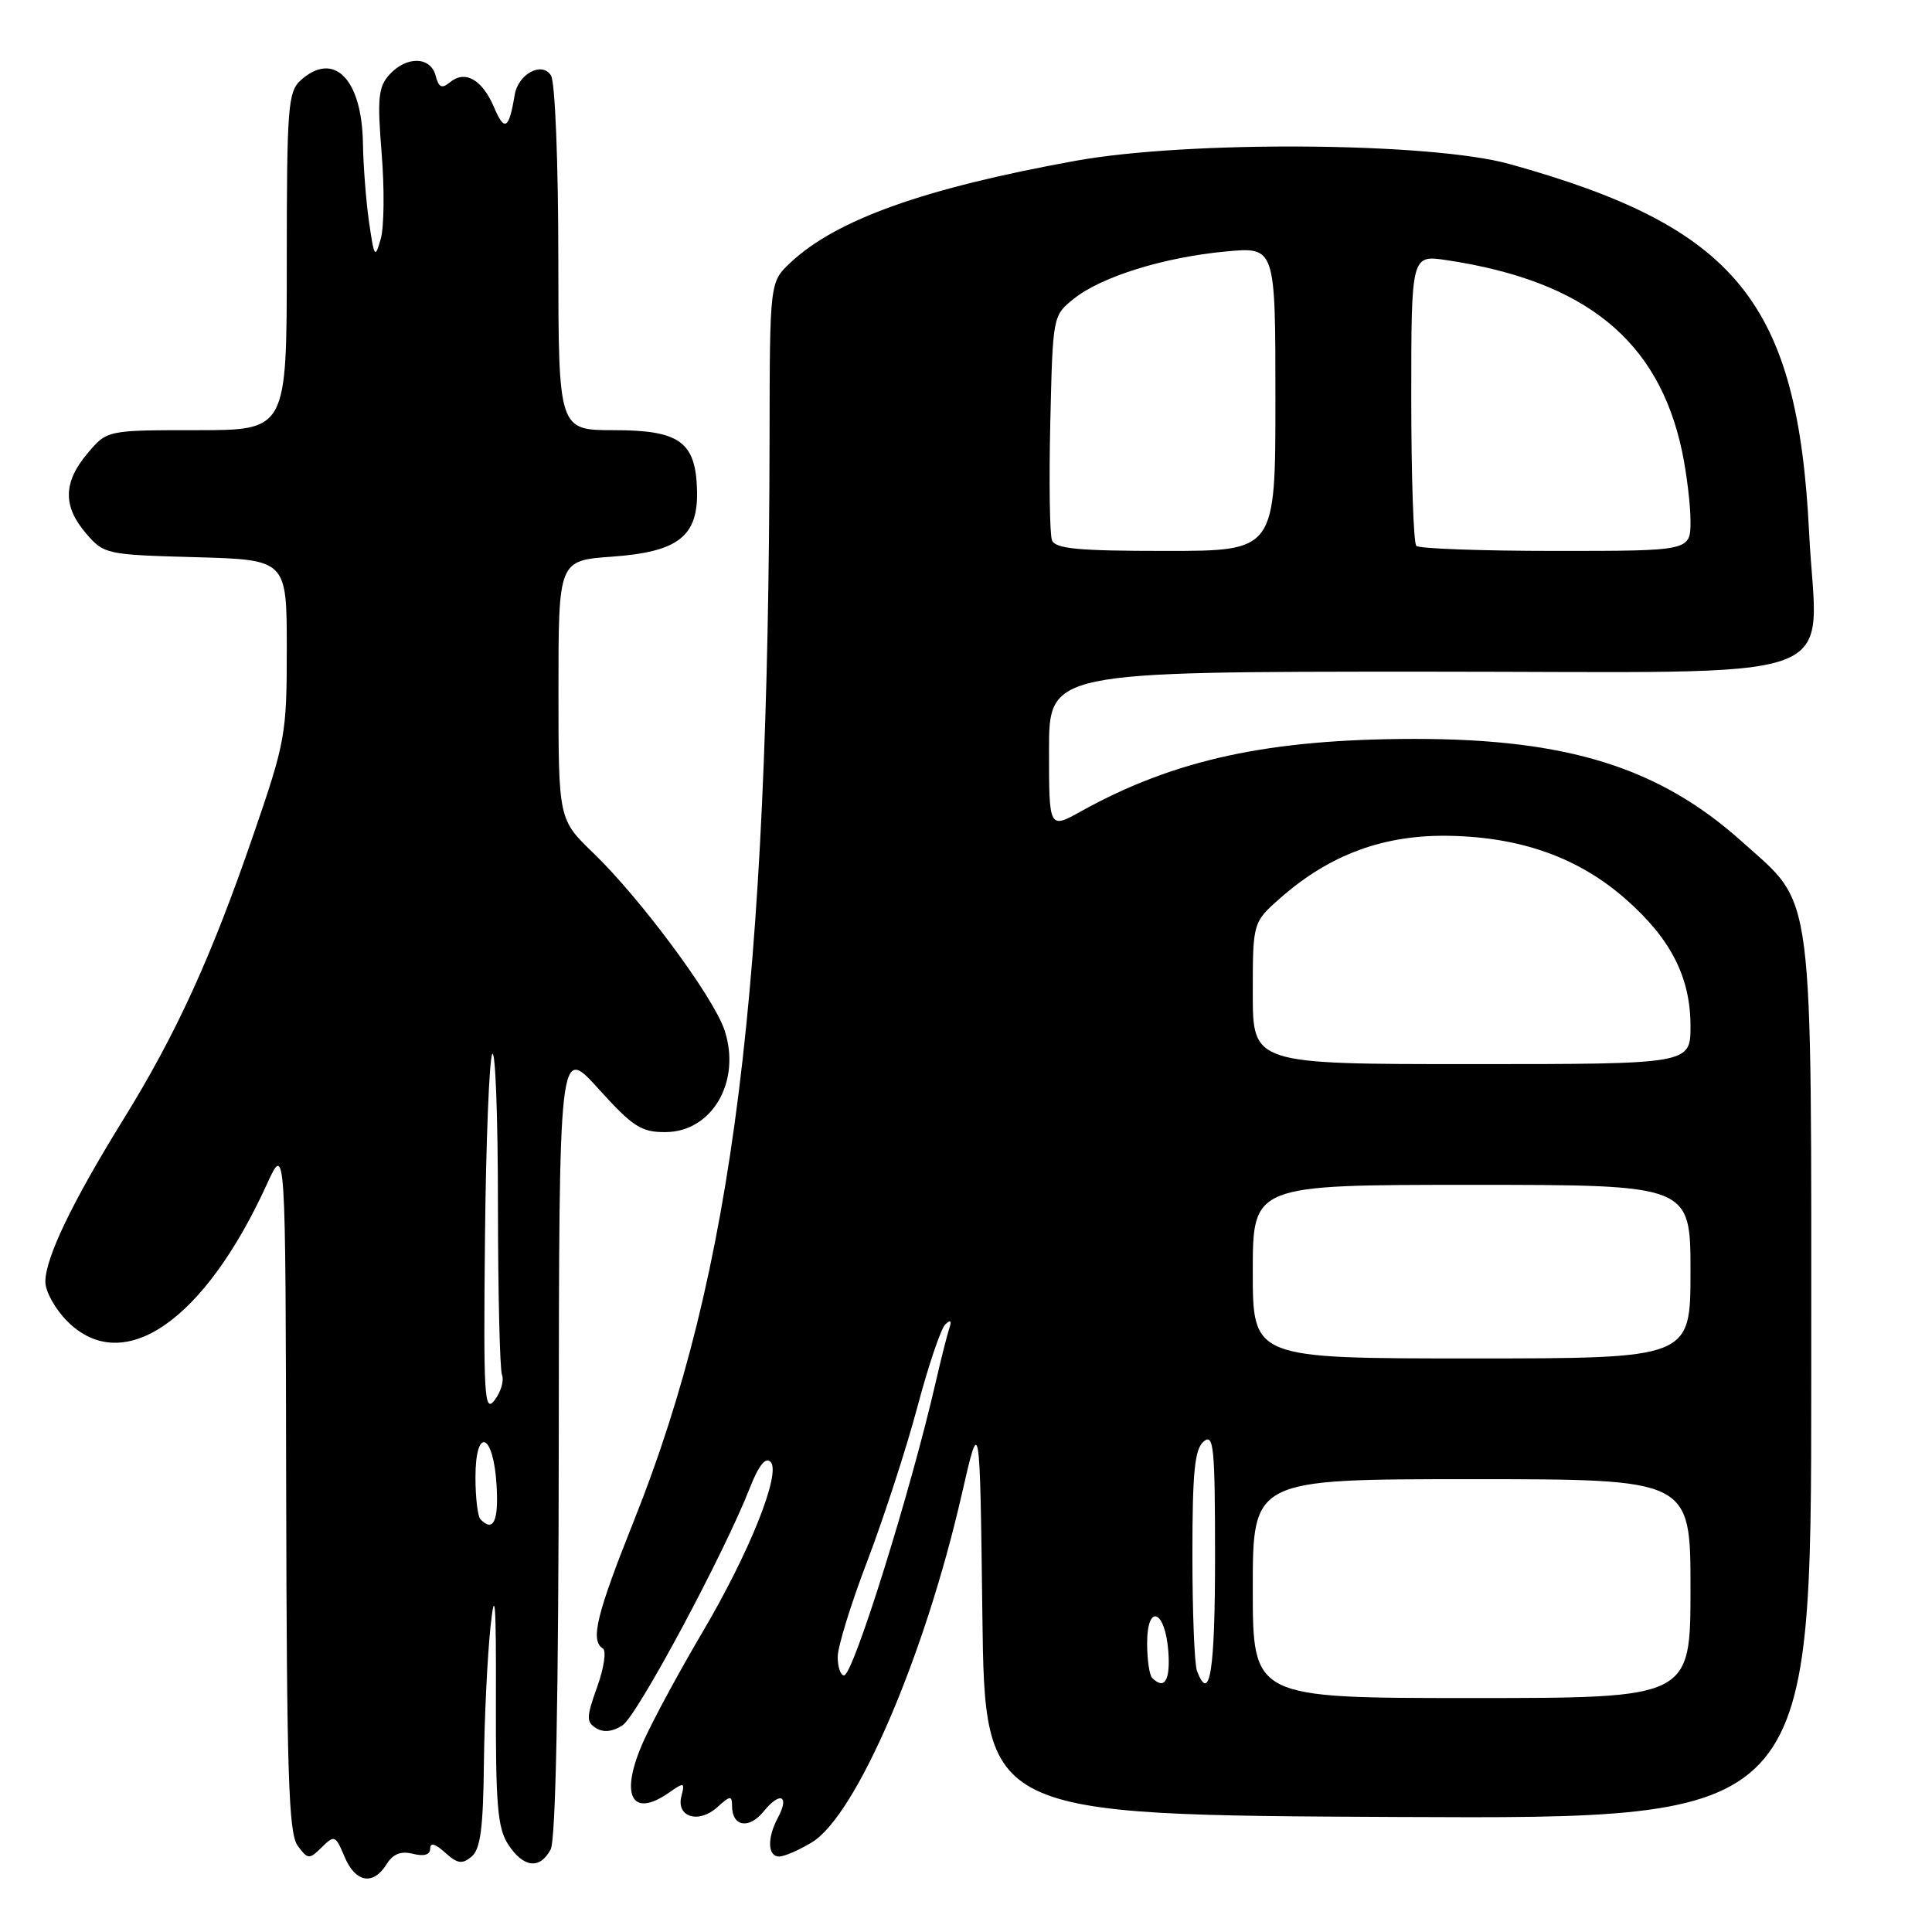 <?xml version="1.0" encoding="UTF-8" standalone="no"?>
<!DOCTYPE svg PUBLIC "-//W3C//DTD SVG 1.1//EN" "http://www.w3.org/Graphics/SVG/1.1/DTD/svg11.dtd" >
<svg xmlns="http://www.w3.org/2000/svg" xmlns:xlink="http://www.w3.org/1999/xlink" version="1.1" viewBox="0 0 256 256">
 <g >
 <path fill="currentColor"
d=" M 51.21 247.04 C 52.07 245.65 53.11 245.24 54.72 245.64 C 56.19 246.01 57.00 245.77 57.00 244.95 C 57.00 244.11 57.66 244.29 58.98 245.48 C 60.60 246.95 61.24 247.05 62.48 246.02 C 63.66 245.04 64.03 242.25 64.12 233.63 C 64.19 227.51 64.59 219.35 65.00 215.50 C 65.58 210.12 65.75 212.35 65.71 225.17 C 65.67 239.19 65.93 242.25 67.35 244.42 C 69.36 247.49 71.54 247.74 72.96 245.07 C 73.64 243.81 74.01 224.89 74.04 190.82 C 74.08 138.50 74.08 138.50 79.29 144.26 C 83.85 149.30 84.96 150.03 88.18 150.01 C 94.36 149.99 98.24 143.30 96.01 136.52 C 94.56 132.13 84.91 119.10 78.63 113.04 C 74.00 108.58 74.00 108.58 74.00 91.43 C 74.00 74.27 74.00 74.27 81.10 73.76 C 89.89 73.13 92.52 71.07 92.36 64.96 C 92.19 58.54 90.05 57.00 81.35 57.00 C 74.00 57.00 74.00 57.00 73.98 34.25 C 73.98 21.52 73.55 10.84 73.01 10.00 C 71.80 8.10 68.65 9.80 68.19 12.61 C 67.45 17.13 66.85 17.49 65.47 14.23 C 63.90 10.53 61.62 9.24 59.61 10.91 C 58.54 11.79 58.13 11.60 57.72 10.02 C 57.05 7.46 53.85 7.40 51.59 9.90 C 50.13 11.52 49.98 13.03 50.57 20.31 C 50.95 24.99 50.90 30.10 50.45 31.66 C 49.70 34.30 49.59 34.15 48.91 29.50 C 48.51 26.75 48.14 22.01 48.09 18.97 C 47.95 10.43 44.22 6.68 39.83 10.65 C 38.16 12.16 38.00 14.28 38.00 34.65 C 38.00 57.00 38.00 57.00 26.09 57.00 C 14.18 57.00 14.18 57.00 11.59 60.08 C 8.36 63.92 8.31 67.08 11.41 70.69 C 13.77 73.44 14.09 73.51 25.91 73.83 C 38.00 74.17 38.00 74.17 38.00 85.96 C 38.00 97.30 37.83 98.25 33.57 110.63 C 27.99 126.86 23.35 137.02 16.26 148.47 C 9.56 159.31 6.02 166.67 6.01 169.83 C 6.00 171.11 7.32 173.47 8.92 175.08 C 16.32 182.48 27.07 175.09 35.37 156.90 C 37.84 151.50 37.84 151.50 37.92 197.06 C 37.99 235.04 38.24 242.94 39.44 244.56 C 40.80 246.40 40.97 246.41 42.64 244.77 C 44.31 243.12 44.46 243.18 45.65 246.02 C 47.09 249.45 49.43 249.88 51.21 247.04 Z  M 107.58 244.12 C 113.47 240.52 122.52 219.52 127.44 198.00 C 129.84 187.50 129.84 187.50 130.17 214.00 C 130.50 240.50 130.50 240.50 185.25 240.76 C 240.00 241.02 240.00 241.02 240.00 182.82 C 240.00 116.30 240.51 120.24 230.84 111.54 C 219.90 101.71 207.74 97.90 187.40 97.91 C 168.09 97.93 155.61 100.64 143.25 107.50 C 139.00 109.86 139.00 109.86 139.00 99.43 C 139.00 89.00 139.00 89.00 188.95 89.00 C 246.42 89.00 240.73 91.06 239.72 70.63 C 238.21 40.04 230.13 30.10 200.00 21.73 C 189.58 18.84 157.44 18.60 142.50 21.31 C 122.47 24.94 110.82 29.10 104.75 34.79 C 102.00 37.37 102.00 37.37 101.97 57.94 C 101.86 130.99 97.17 168.50 84.02 201.45 C 79.03 213.96 78.19 217.38 79.88 218.43 C 80.37 218.73 80.03 221.02 79.13 223.52 C 77.69 227.54 77.67 228.18 78.99 228.99 C 79.97 229.60 81.18 229.47 82.49 228.61 C 84.45 227.33 95.96 205.86 99.38 197.10 C 100.53 194.18 101.44 193.04 102.10 193.70 C 103.55 195.15 99.30 205.76 93.02 216.38 C 90.14 221.26 86.69 227.61 85.37 230.50 C 82.04 237.78 83.59 241.08 88.68 237.51 C 90.65 236.13 90.77 236.17 90.29 238.00 C 89.57 240.77 92.57 241.70 95.04 239.47 C 96.76 237.91 97.00 237.89 97.00 239.29 C 97.00 242.04 99.23 242.43 101.19 240.02 C 103.36 237.33 104.66 237.90 103.08 240.85 C 101.63 243.55 101.71 246.00 103.25 246.00 C 103.94 245.99 105.88 245.15 107.58 244.12 Z  M 63.67 201.33 C 63.30 200.97 63.00 198.45 63.00 195.75 C 63.00 188.94 65.40 189.86 65.80 196.83 C 66.08 201.57 65.38 203.05 63.67 201.33 Z  M 64.26 164.16 C 64.39 151.32 64.83 140.30 65.23 139.66 C 65.64 139.02 65.98 148.03 65.98 159.67 C 65.99 171.31 66.23 181.45 66.52 182.20 C 66.81 182.95 66.37 184.44 65.54 185.53 C 64.18 187.30 64.05 185.14 64.26 164.16 Z  M 166.00 210.50 C 166.00 196.00 166.00 196.00 195.00 196.00 C 224.00 196.00 224.00 196.00 224.00 210.50 C 224.00 225.00 224.00 225.00 195.00 225.00 C 166.00 225.00 166.00 225.00 166.00 210.50 Z  M 152.67 222.33 C 152.30 221.97 152.00 219.90 152.00 217.75 C 152.00 212.38 154.40 213.31 154.81 218.83 C 155.09 222.68 154.30 223.97 152.67 222.33 Z  M 158.61 221.42 C 158.27 220.55 158.00 213.63 158.00 206.04 C 158.00 195.00 158.30 192.00 159.50 191.00 C 160.82 189.90 161.00 191.72 161.00 206.38 C 161.00 221.44 160.30 225.83 158.61 221.42 Z  M 111.00 219.55 C 111.00 218.20 112.77 212.46 114.94 206.80 C 117.10 201.13 120.07 192.00 121.54 186.50 C 123.00 181.00 124.67 176.05 125.25 175.50 C 125.96 174.82 126.13 174.98 125.79 176.00 C 125.51 176.82 124.72 179.97 124.02 183.00 C 120.70 197.52 113.05 222.00 111.84 222.00 C 111.38 222.00 111.00 220.90 111.00 219.55 Z  M 166.00 168.50 C 166.00 157.00 166.00 157.00 195.00 157.00 C 224.00 157.00 224.00 157.00 224.00 168.50 C 224.00 180.00 224.00 180.00 195.00 180.00 C 166.00 180.00 166.00 180.00 166.00 168.50 Z  M 166.00 131.60 C 166.00 122.21 166.00 122.21 169.70 118.95 C 176.26 113.20 183.41 110.58 192.09 110.75 C 201.62 110.94 209.21 113.67 215.44 119.16 C 221.40 124.40 224.00 129.51 224.00 135.96 C 224.00 141.00 224.00 141.00 195.00 141.00 C 166.00 141.00 166.00 141.00 166.00 131.60 Z  M 139.39 71.58 C 139.09 70.80 138.99 63.78 139.17 55.98 C 139.50 41.81 139.50 41.81 142.31 39.57 C 145.97 36.65 154.22 34.09 162.44 33.32 C 169.00 32.71 169.00 32.71 169.00 52.86 C 169.00 73.00 169.00 73.00 154.47 73.00 C 142.83 73.00 139.83 72.72 139.39 71.58 Z  M 187.67 72.33 C 187.30 71.97 187.00 63.14 187.00 52.72 C 187.00 33.77 187.00 33.77 191.68 34.47 C 210.08 37.23 219.76 45.09 222.88 59.80 C 223.49 62.71 224.00 66.88 224.00 69.05 C 224.00 73.00 224.00 73.00 206.17 73.00 C 196.36 73.00 188.03 72.70 187.67 72.33 Z "/>
</g>
</svg>